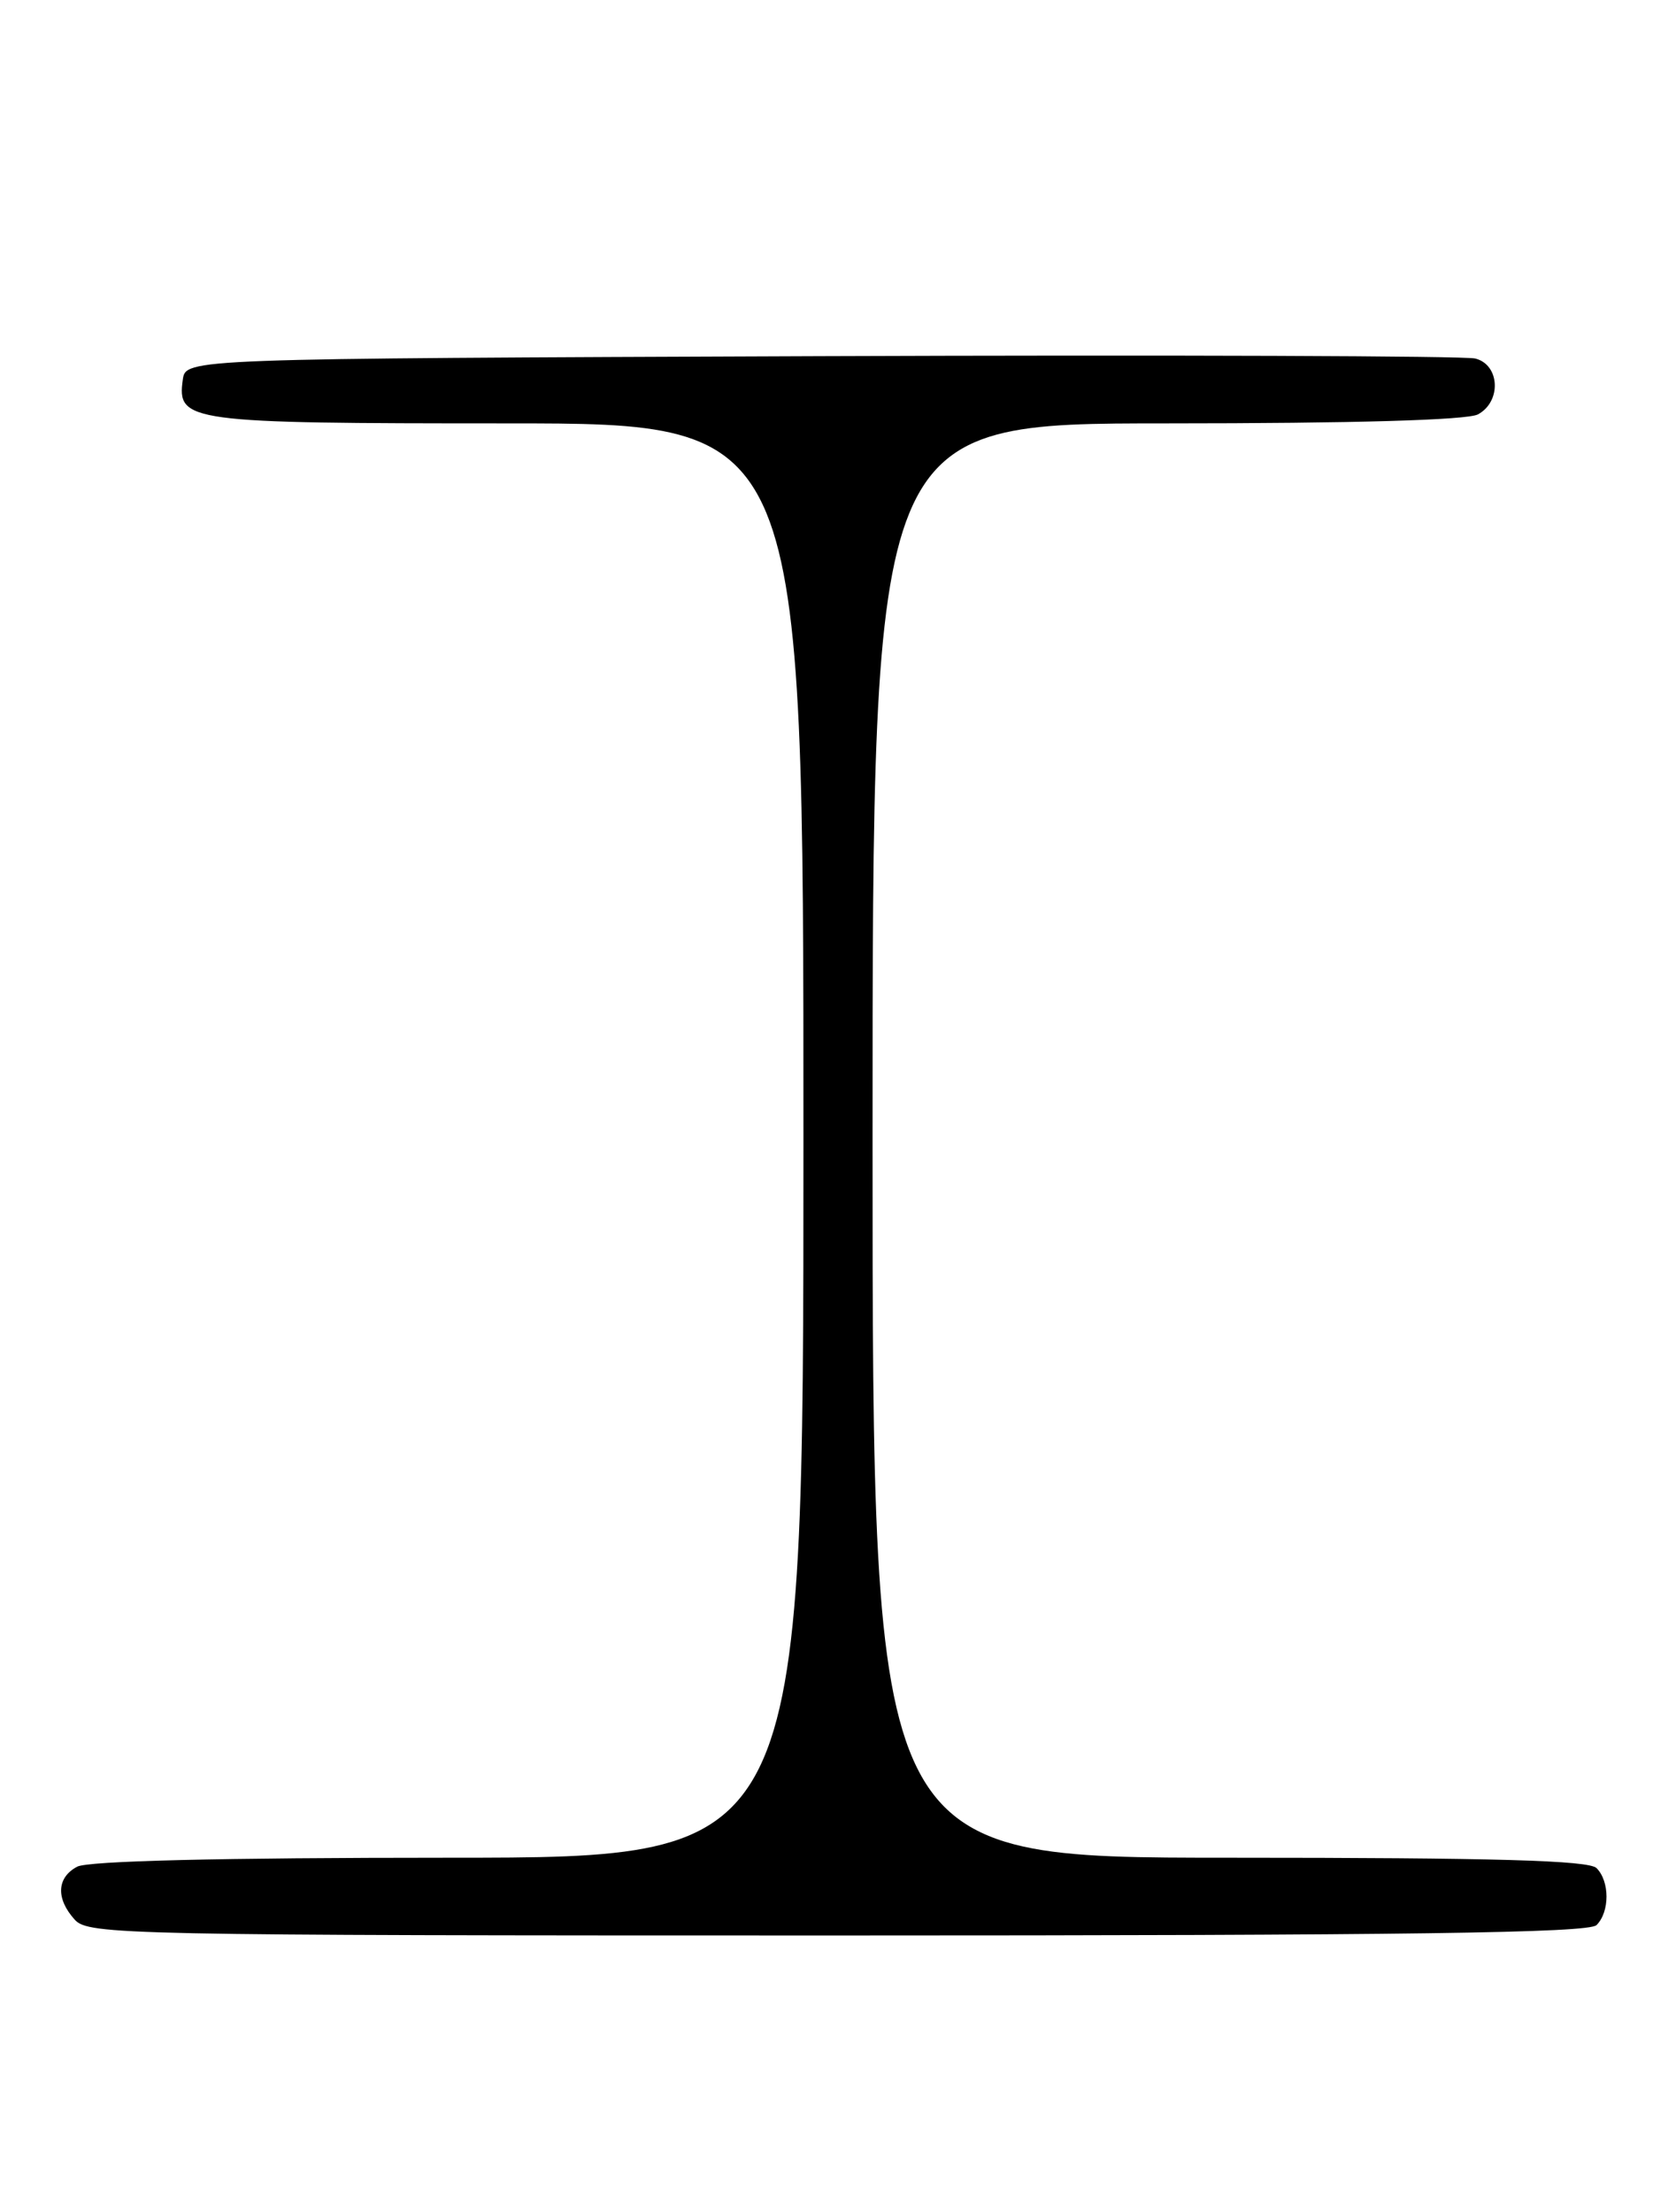 <?xml version="1.0" encoding="UTF-8" standalone="no"?>
<!DOCTYPE svg PUBLIC "-//W3C//DTD SVG 1.1//EN" "http://www.w3.org/Graphics/SVG/1.1/DTD/svg11.dtd" >
<svg xmlns="http://www.w3.org/2000/svg" xmlns:xlink="http://www.w3.org/1999/xlink" version="1.1" viewBox="0 0 194 256">
 <g >
 <path fill="currentColor"
d=" M 184.80 222.80 C 186.34 221.26 186.34 217.74 184.80 216.20 C 183.91 215.31 173.09 215.00 142.30 215.00 C 101.00 215.00 101.00 215.00 101.00 132.00 C 101.00 49.00 101.00 49.00 135.07 49.00 C 156.64 49.00 169.84 48.62 171.07 47.96 C 173.83 46.48 173.62 42.19 170.75 41.49 C 169.51 41.19 135.43 41.07 95.00 41.22 C 21.50 41.50 21.50 41.50 21.16 43.94 C 20.47 48.83 21.71 49.00 58.69 49.00 C 93.00 49.00 93.00 49.00 93.00 132.00 C 93.00 215.00 93.00 215.00 51.93 215.00 C 25.54 215.00 10.18 215.37 8.93 216.04 C 6.56 217.30 6.45 219.74 8.65 222.17 C 10.23 223.92 14.28 224.00 96.95 224.00 C 163.01 224.00 183.89 223.71 184.80 222.80 Z "/>
</g>
</svg>